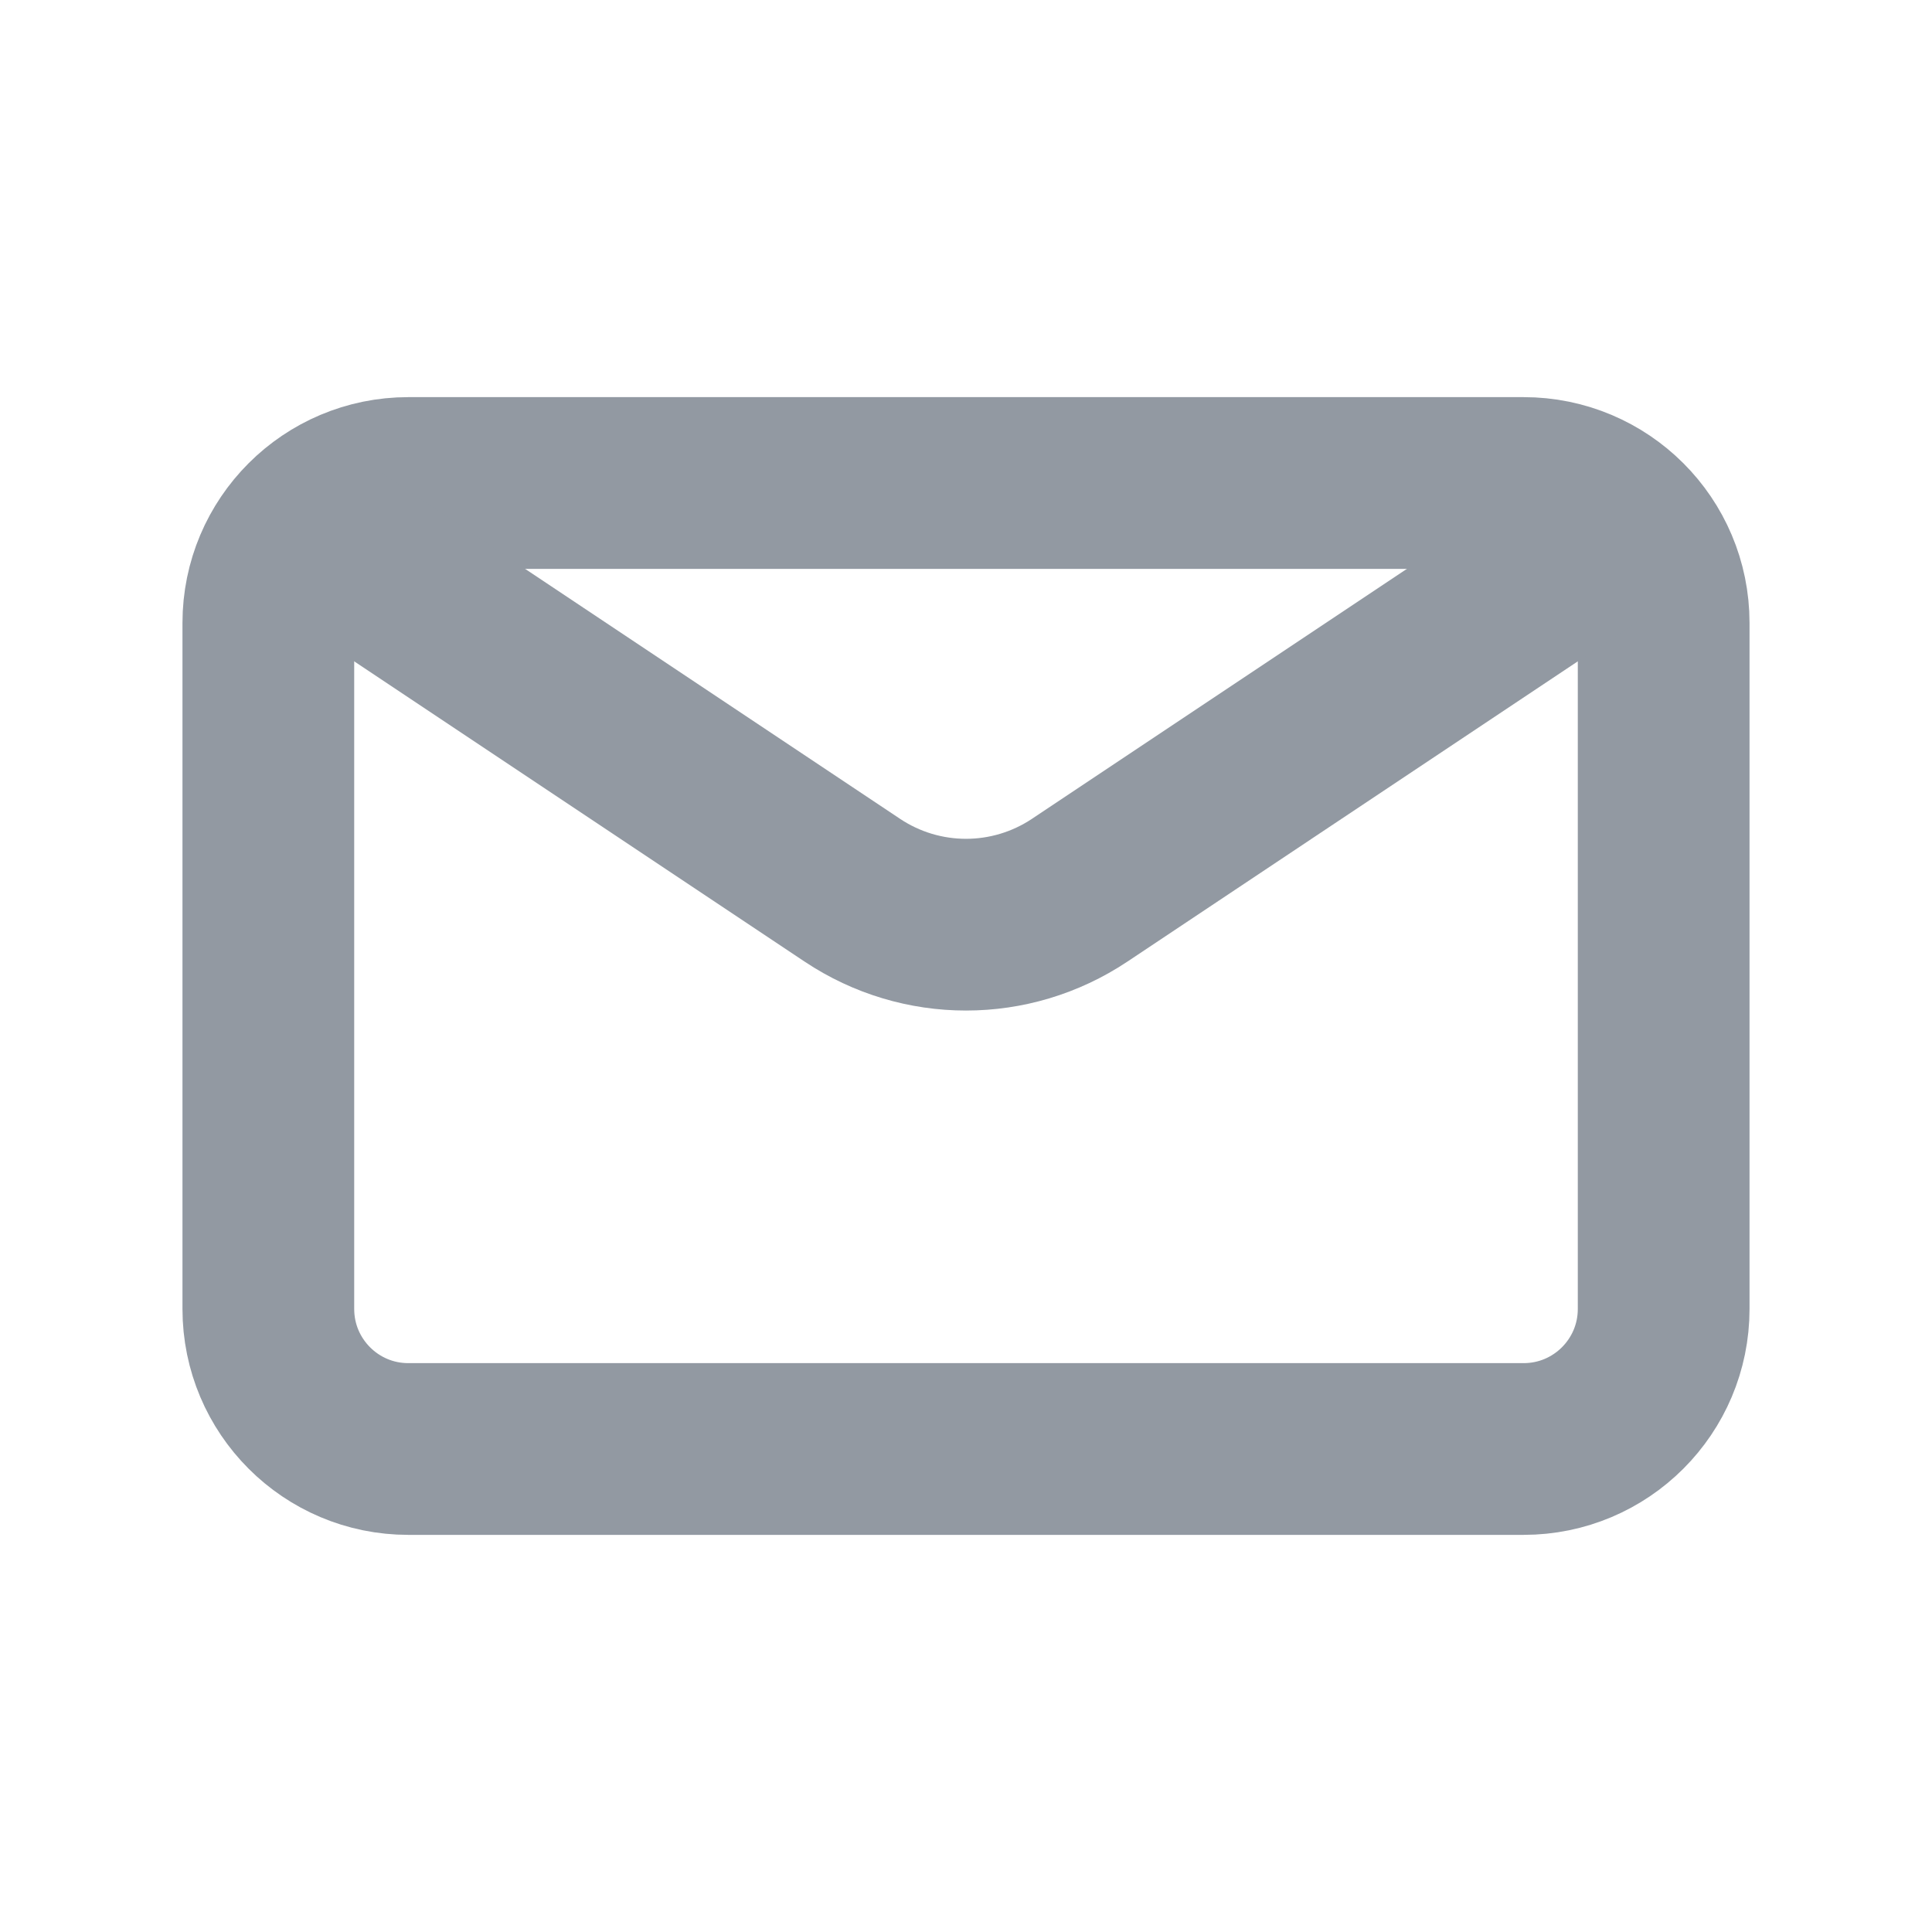 <?xml version="1.0" encoding="UTF-8"?>
<svg width="18px" height="18px" viewBox="0 0 18 18" version="1.1" xmlns="http://www.w3.org/2000/svg" xmlns:xlink="http://www.w3.org/1999/xlink">
    <!-- Generator: Sketch 53.2 (72643) - https://sketchapp.com -->
    <title>ic_msg_grey_18</title>
    <desc>Created with Sketch.</desc>
    <g id="ic_msg_grey_18" stroke="none" stroke-width="1" fill="none" fill-rule="evenodd">
        <g id="Group-5" transform="translate(2, 4)" stroke="#9299A2" stroke-width="1.6">
            <path d="M12.195,9.5 L1.804,9.5 C1.084,9.5 0.5,8.916 0.5,8.195 L0.5,1.804 C0.5,1.083 1.084,0.5 1.804,0.5 L12.195,0.5 C12.916,0.5 13.5,1.083 13.5,1.804 L13.5,8.195 C13.5,8.916 12.916,9.5 12.195,9.5 Z" id="Stroke-1"></path>
            <path d="M1,1 L5.941,4.294 C6.583,4.722 7.417,4.722 8.059,4.294 L13,1" id="Stroke-3"></path>
        </g>
    </g>
</svg>
